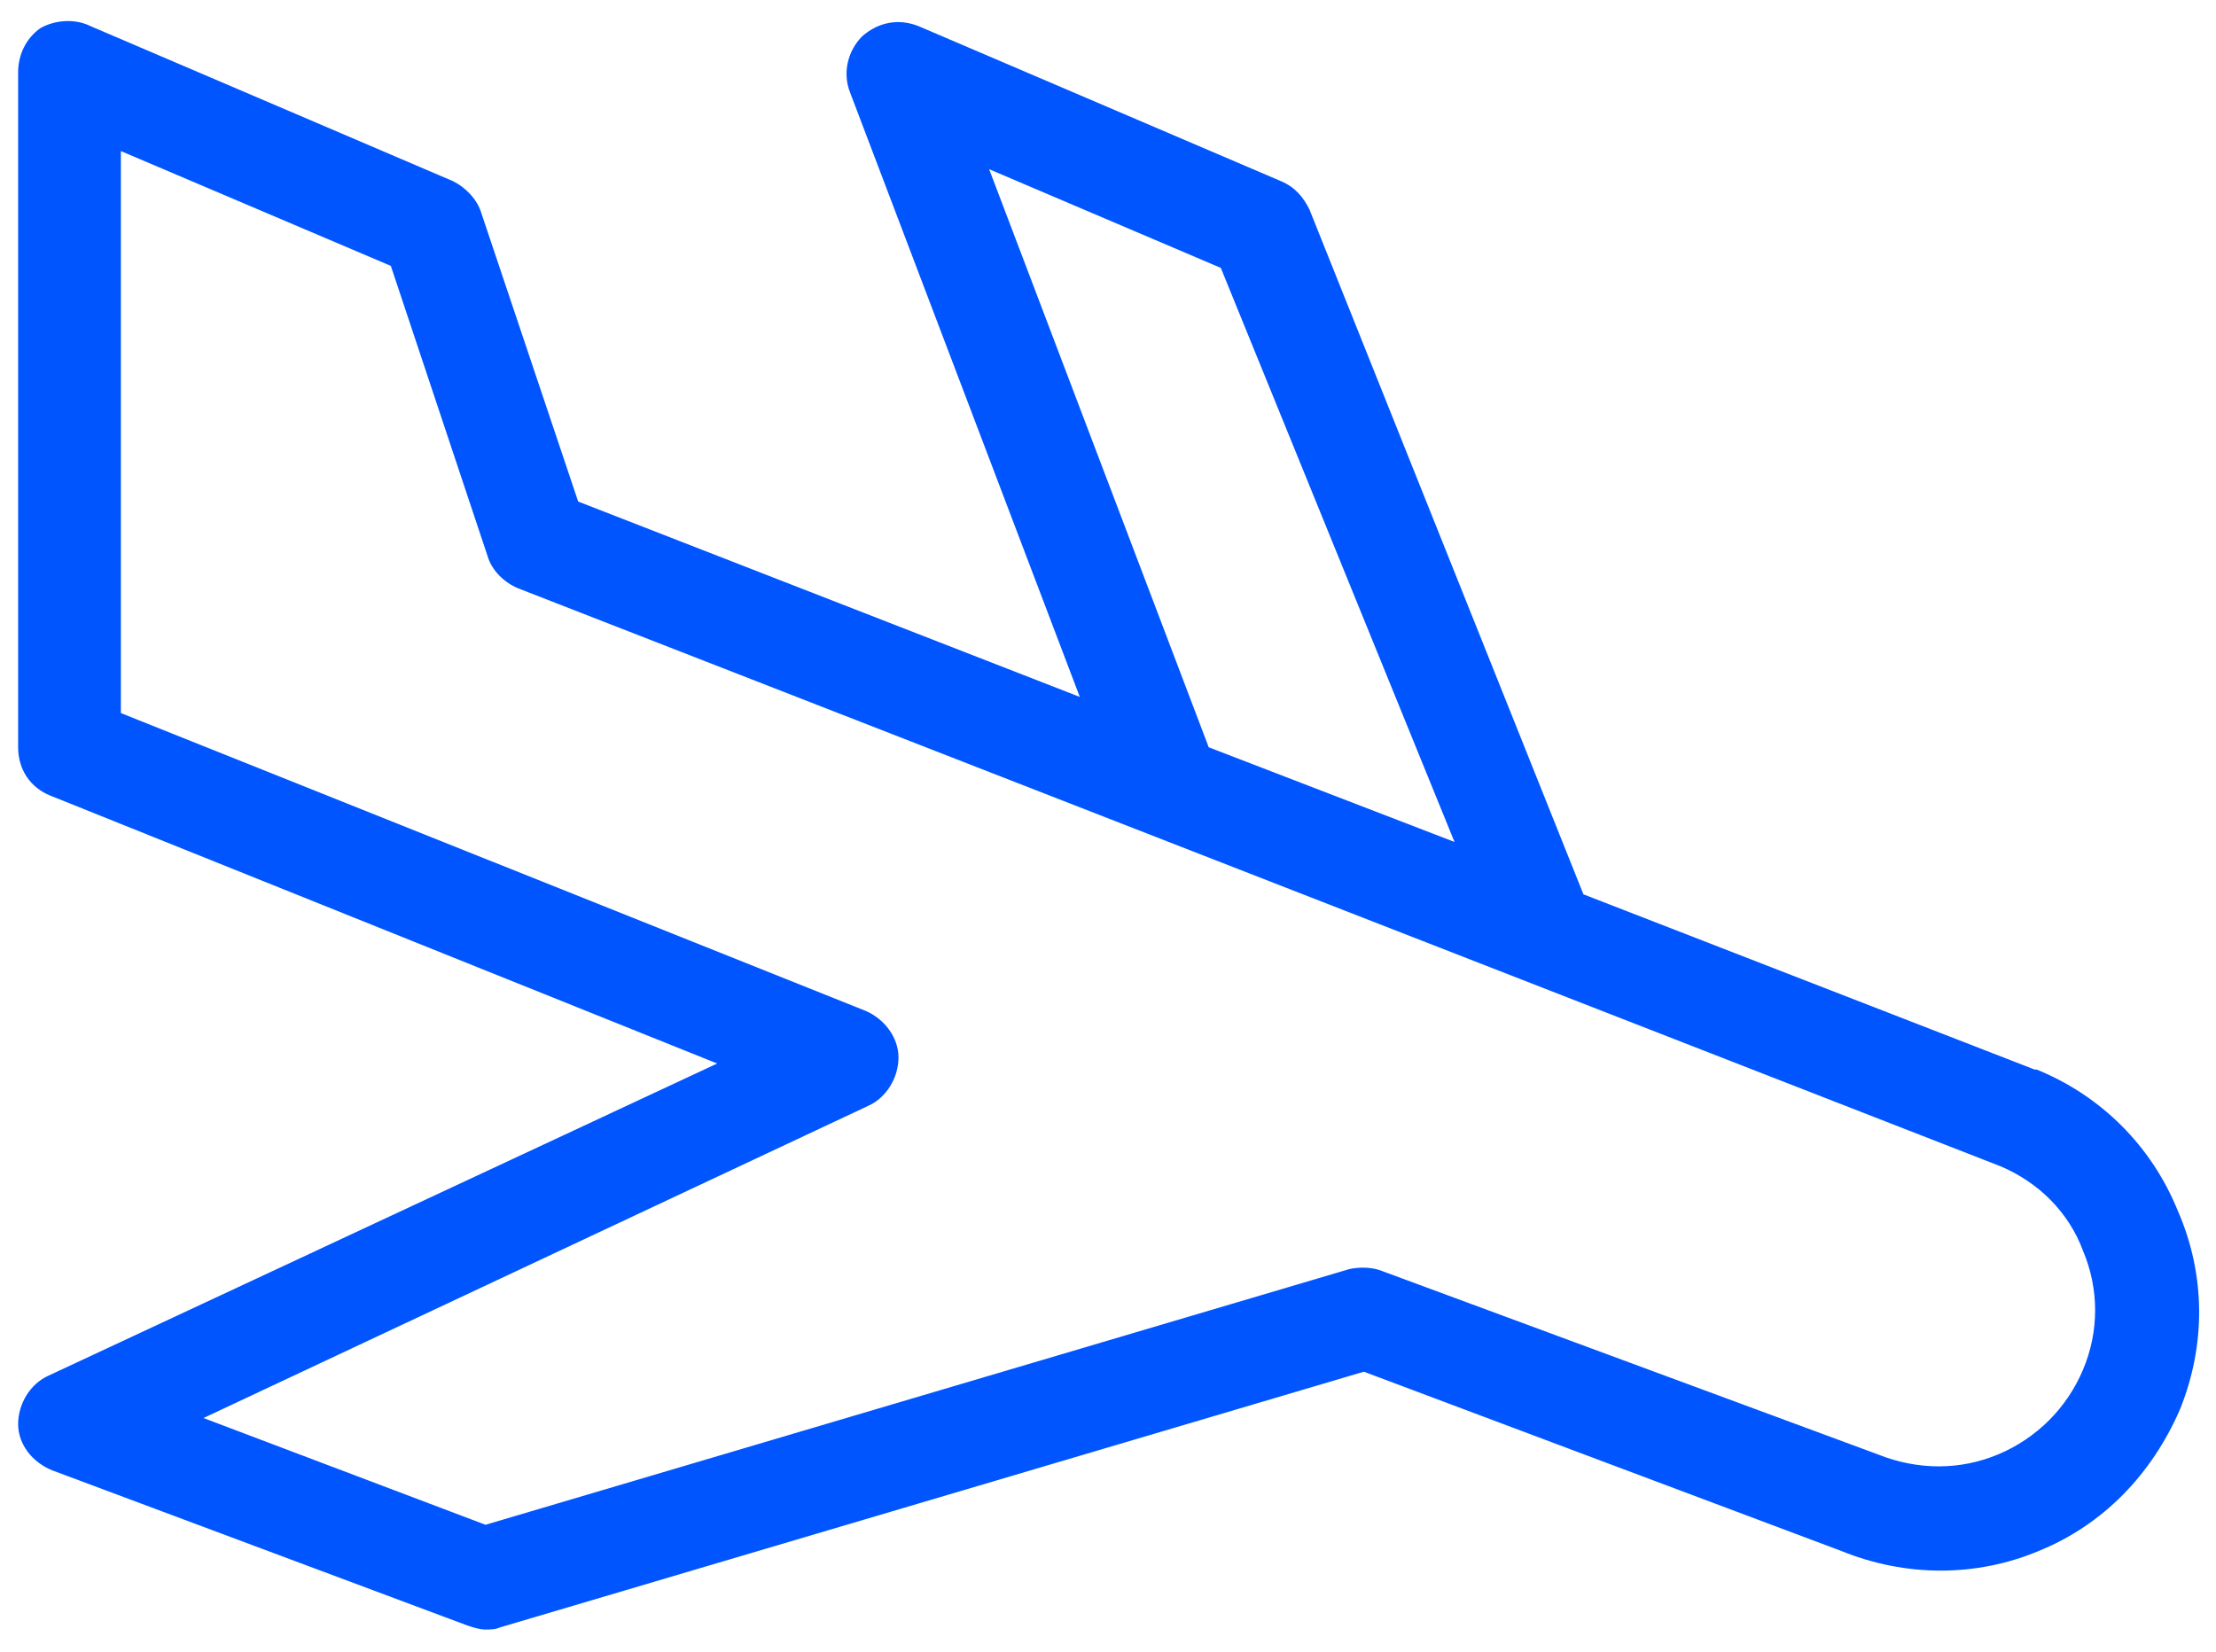 <?xml version="1.0" encoding="utf-8"?>
<!-- Generator: Adobe Illustrator 18.0.0, SVG Export Plug-In . SVG Version: 6.00 Build 0)  -->
<!DOCTYPE svg PUBLIC "-//W3C//DTD SVG 1.1//EN" "http://www.w3.org/Graphics/SVG/1.1/DTD/svg11.dtd">
<svg version="1.1" id="Calque_1" xmlns="http://www.w3.org/2000/svg" xmlns:xlink="http://www.w3.org/1999/xlink" x="0px" y="0px"
	 width="110px" height="82px" viewBox="0 0 110 82" enable-background="new 0 0 110 82" xml:space="preserve">
<path fill="#0055FF" d="M108.1,60.1c-1.3-3.2-3.8-5.7-7-7c0,0,0,0-0.1,0l-22.4-8.7L65,10.4c-0.3-0.6-0.7-1.1-1.4-1.4l-18-7.7
	c-1-0.4-2-0.2-2.8,0.5c-0.7,0.7-1,1.8-0.6,2.8l11.4,30l-24.9-9.7l-4.8-14.3c-0.2-0.7-0.8-1.3-1.4-1.6l-18-7.7C3.7,0.9,2.7,1,2,1.4
	C1.3,1.9,0.9,2.7,0.9,3.6v33.5c0,1.1,0.6,2,1.6,2.4l33.1,13.3L2.4,68.3c-0.9,0.4-1.5,1.4-1.5,2.4c0,1,0.7,1.9,1.7,2.3l20.6,7.7
	c0.3,0.1,0.6,0.2,0.9,0.2c0.2,0,0.5,0,0.7-0.1l42.9-12.7L91.4,77c3.2,1.3,6.7,1.3,9.8,0c3.2-1.3,5.6-3.8,7-7
	C109.5,66.8,109.5,63.3,108.1,60.1z M49.1,8.4l11.5,4.9l11.6,28.5L60,37.1L49.1,8.4z M103.4,68c-0.8,1.9-2.3,3.4-4.2,4.2
	c-1.9,0.8-4,0.8-6,0l-24.6-9.1c-0.5-0.2-1.1-0.2-1.6-0.1L24.1,75.7l-14-5.3l33-15.5c0.9-0.4,1.5-1.4,1.5-2.4c0-1-0.7-1.9-1.6-2.3
	L6,35.4V7.5l13.4,5.7l4.8,14.4c0.2,0.7,0.8,1.3,1.5,1.6l73.6,28.7c1.9,0.8,3.4,2.3,4.1,4.2C104.2,64,104.2,66.1,103.4,68z"/>
</svg>
